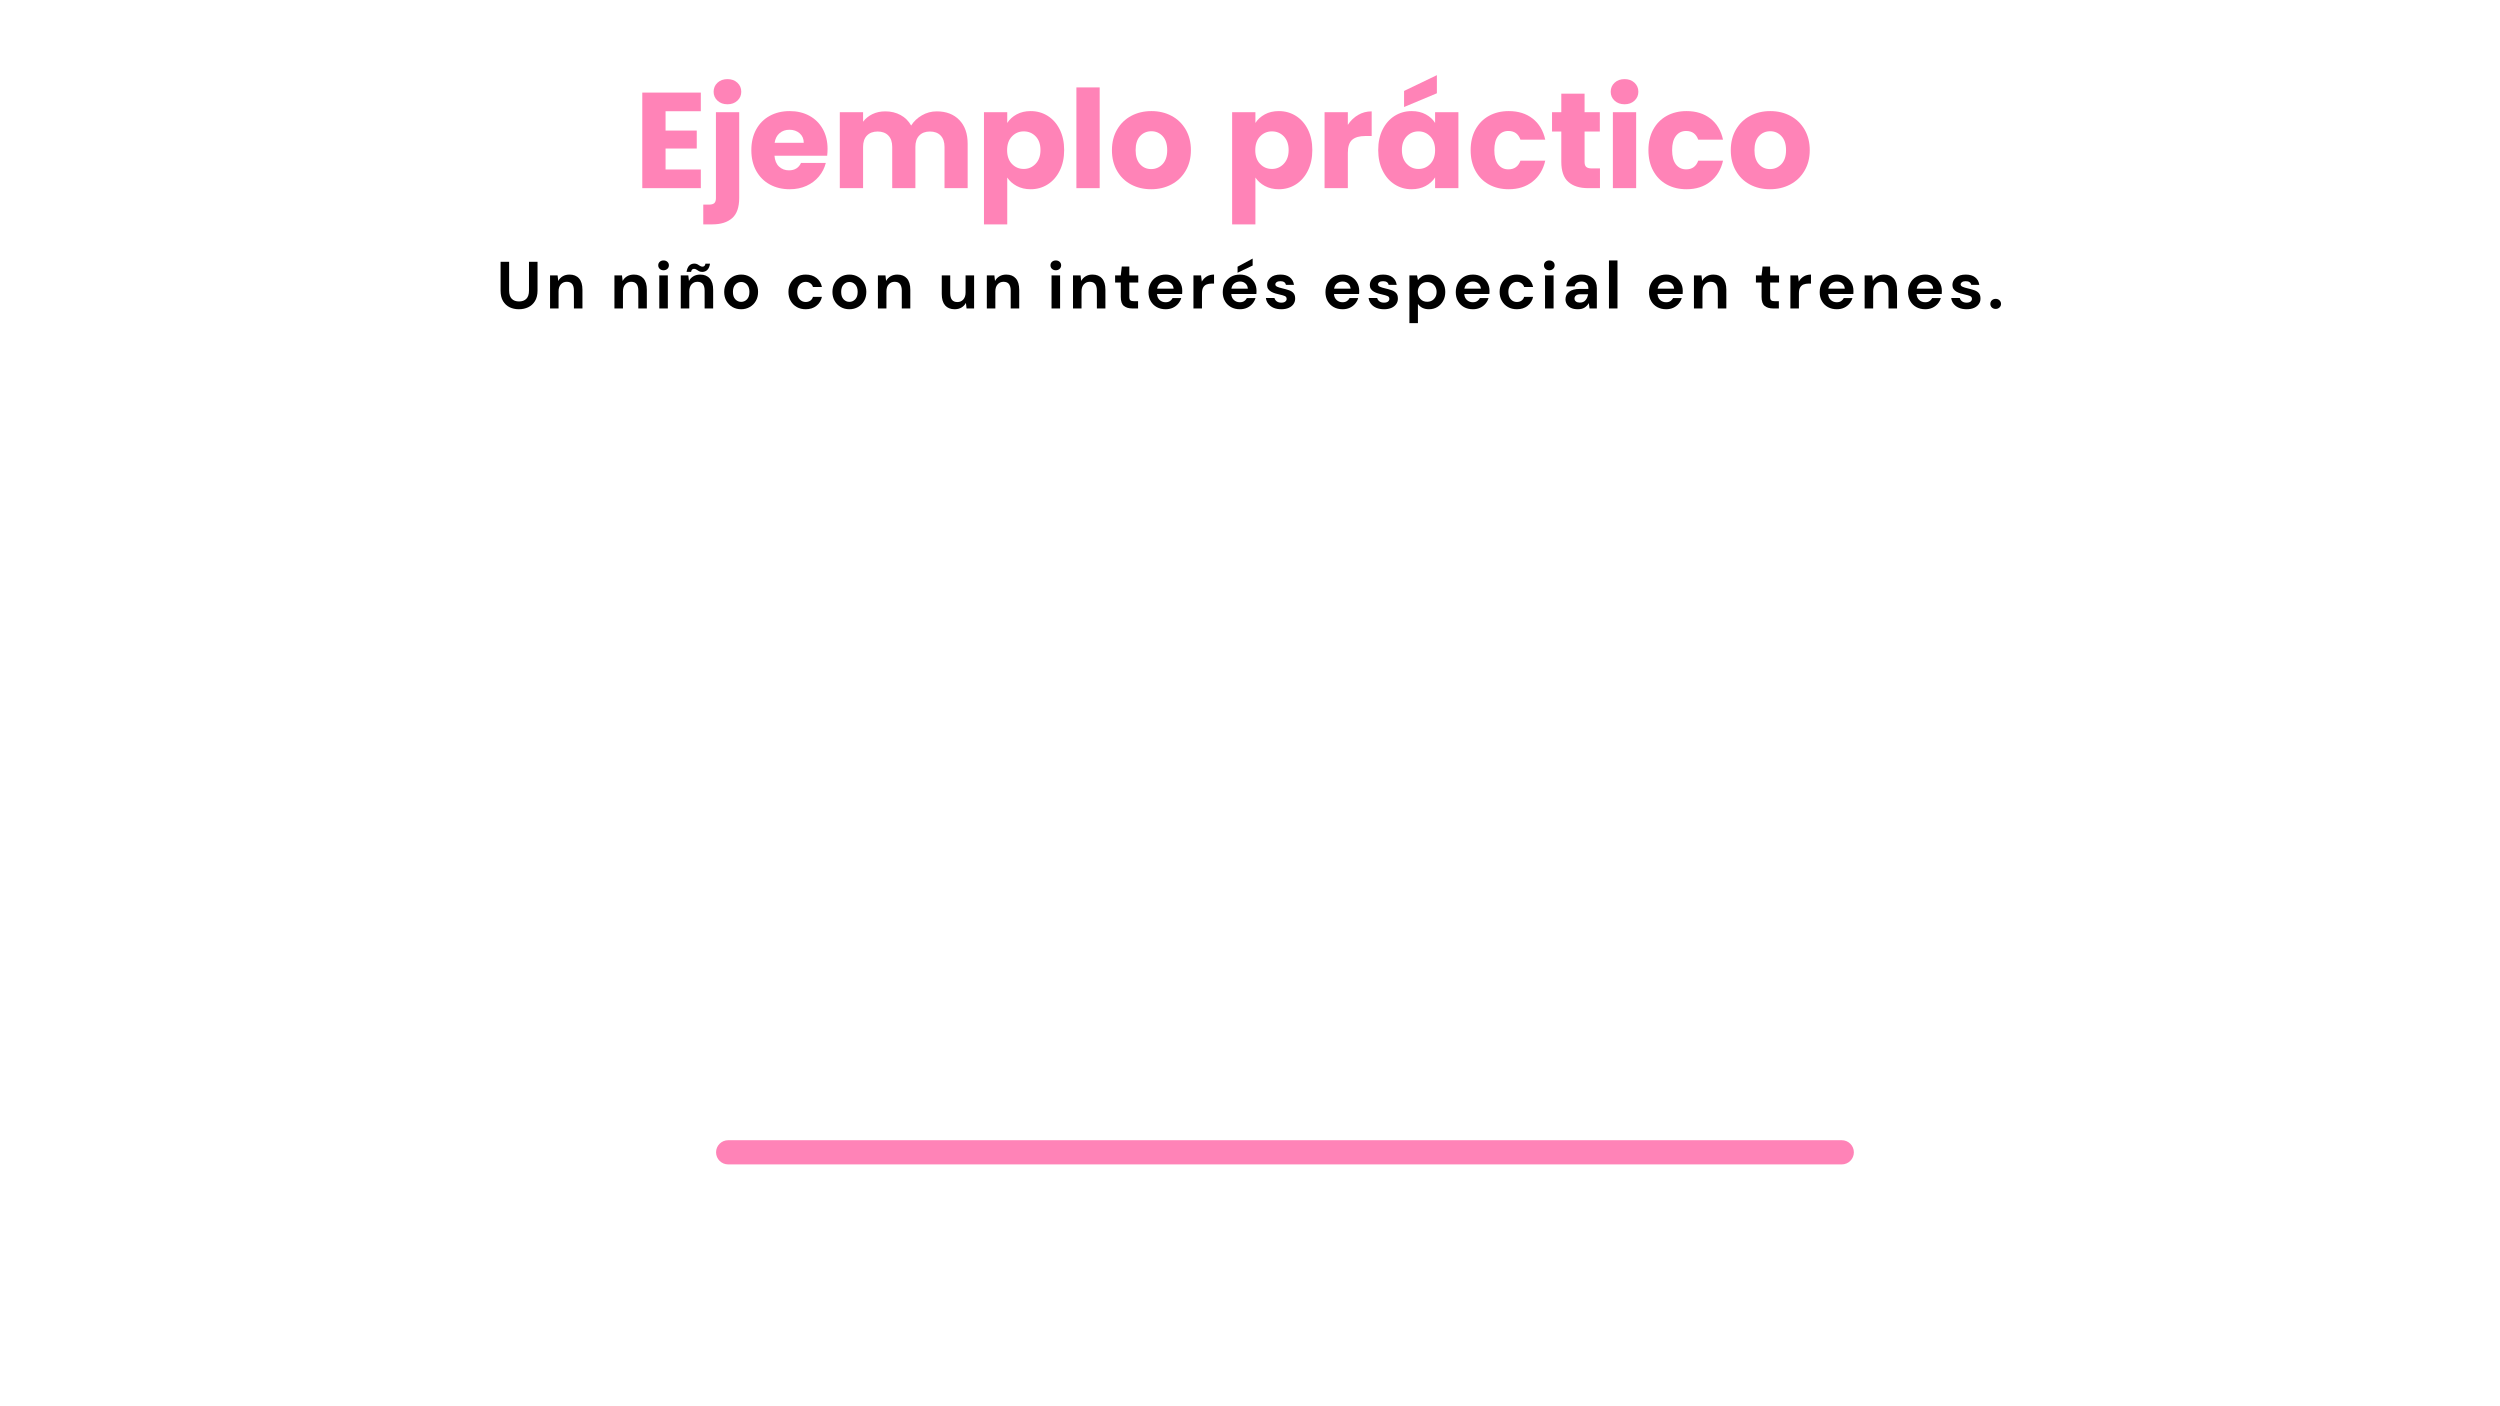 <svg xmlns="http://www.w3.org/2000/svg" xmlns:xlink="http://www.w3.org/1999/xlink" width="1920" zoomAndPan="magnify" viewBox="0 0 1440 810" height="1080" preserveAspectRatio="xMidYMid meet" version="1.0"><defs><g/><clipPath id="d60639548b"><path d="M 412.453 656.762 L 1067.871 656.762 L 1067.871 670.699 L 412.453 670.699 Z M 412.453 656.762 " clip-rule="nonzero"/></clipPath><clipPath id="8a3b1587ce"><path d="M 419.422 656.762 L 1060.859 656.762 C 1064.711 656.762 1067.828 659.883 1067.828 663.73 C 1067.828 667.578 1064.711 670.699 1060.859 670.699 L 419.422 670.699 C 415.574 670.699 412.453 667.578 412.453 663.73 C 412.453 659.883 415.574 656.762 419.422 656.762 Z M 419.422 656.762 " clip-rule="nonzero"/></clipPath></defs><rect x="-144" width="1728" fill="#ffffff" y="-81" height="972" fill-opacity="1"/><rect x="-144" width="1728" fill="#ffffff" y="-81" height="972" fill-opacity="1"/><g clip-path="url(#d60639548b)"><g clip-path="url(#8a3b1587ce)"><path fill="#ff83b7" d="M 412.453 656.762 L 1067.816 656.762 L 1067.816 670.699 L 412.453 670.699 Z M 412.453 656.762 " fill-opacity="1" fill-rule="nonzero"/></g></g><g fill="#ff83b7" fill-opacity="1"><g transform="translate(365.097, 108.379)"><g><path d="M 18.266 -44.312 L 18.266 -33.172 L 36.234 -33.172 L 36.234 -22.828 L 18.266 -22.828 L 18.266 -10.75 L 38.578 -10.75 L 38.578 0 L 4.859 0 L 4.859 -55.047 L 38.578 -55.047 L 38.578 -44.312 Z M 18.266 -44.312 "/></g></g></g><g fill="#ff83b7" fill-opacity="1"><g transform="translate(407.516, 108.379)"><g><path d="M 11.531 -48.312 C 9.176 -48.312 7.254 -49.004 5.766 -50.391 C 4.273 -51.773 3.531 -53.484 3.531 -55.516 C 3.531 -57.609 4.273 -59.348 5.766 -60.734 C 7.254 -62.117 9.176 -62.812 11.531 -62.812 C 13.832 -62.812 15.727 -62.117 17.219 -60.734 C 18.707 -59.348 19.453 -57.609 19.453 -55.516 C 19.453 -53.484 18.707 -51.773 17.219 -50.391 C 15.727 -49.004 13.832 -48.312 11.531 -48.312 Z M 18.266 5.641 C 18.266 11.023 16.906 14.906 14.188 17.281 C 11.469 19.664 7.68 20.859 2.828 20.859 L -2.438 20.859 L -2.438 9.484 L 0.781 9.484 C 2.25 9.484 3.297 9.195 3.922 8.625 C 4.547 8.051 4.859 7.109 4.859 5.797 L 4.859 -43.766 L 18.266 -43.766 Z M 18.266 5.641 "/></g></g></g><g fill="#ff83b7" fill-opacity="1"><g transform="translate(430.569, 108.379)"><g><path d="M 46.109 -22.578 C 46.109 -21.328 46.031 -20.023 45.875 -18.672 L 15.531 -18.672 C 15.738 -15.953 16.613 -13.867 18.156 -12.422 C 19.695 -10.984 21.594 -10.266 23.844 -10.266 C 27.188 -10.266 29.508 -11.68 30.812 -14.516 L 45.094 -14.516 C 44.363 -11.629 43.039 -9.035 41.125 -6.734 C 39.219 -4.441 36.828 -2.641 33.953 -1.328 C 31.078 -0.023 27.863 0.625 24.312 0.625 C 20.02 0.625 16.203 -0.285 12.859 -2.109 C 9.516 -3.941 6.898 -6.555 5.016 -9.953 C 3.141 -13.359 2.203 -17.332 2.203 -21.875 C 2.203 -26.426 3.129 -30.398 4.984 -33.797 C 6.836 -37.191 9.438 -39.805 12.781 -41.641 C 16.125 -43.473 19.969 -44.391 24.312 -44.391 C 28.539 -44.391 32.301 -43.5 35.594 -41.719 C 38.895 -39.938 41.473 -37.398 43.328 -34.109 C 45.18 -30.816 46.109 -26.973 46.109 -22.578 Z M 32.391 -26.109 C 32.391 -28.41 31.602 -30.238 30.031 -31.594 C 28.469 -32.957 26.508 -33.641 24.156 -33.641 C 21.906 -33.641 20.008 -32.984 18.469 -31.672 C 16.926 -30.367 15.973 -28.516 15.609 -26.109 Z M 32.391 -26.109 "/></g></g></g><g fill="#ff83b7" fill-opacity="1"><g transform="translate(478.87, 108.379)"><g><path d="M 60.703 -44.234 C 66.141 -44.234 70.461 -42.582 73.672 -39.281 C 76.891 -35.988 78.5 -31.414 78.5 -25.562 L 78.5 0 L 65.172 0 L 65.172 -23.766 C 65.172 -26.586 64.426 -28.77 62.938 -30.312 C 61.445 -31.852 59.395 -32.625 56.781 -32.625 C 54.164 -32.625 52.113 -31.852 50.625 -30.312 C 49.133 -28.77 48.391 -26.586 48.391 -23.766 L 48.391 0 L 35.047 0 L 35.047 -23.766 C 35.047 -26.586 34.301 -28.77 32.812 -30.312 C 31.32 -31.852 29.27 -32.625 26.656 -32.625 C 24.051 -32.625 22 -31.852 20.5 -30.312 C 19.008 -28.77 18.266 -26.586 18.266 -23.766 L 18.266 0 L 4.859 0 L 4.859 -43.766 L 18.266 -43.766 L 18.266 -38.266 C 19.629 -40.098 21.41 -41.551 23.609 -42.625 C 25.805 -43.695 28.289 -44.234 31.062 -44.234 C 34.352 -44.234 37.289 -43.523 39.875 -42.109 C 42.469 -40.703 44.492 -38.691 45.953 -36.078 C 47.473 -38.484 49.539 -40.441 52.156 -41.953 C 54.77 -43.473 57.617 -44.234 60.703 -44.234 Z M 60.703 -44.234 "/></g></g></g><g fill="#ff83b7" fill-opacity="1"><g transform="translate(561.906, 108.379)"><g><path d="M 18.266 -37.562 C 19.578 -39.602 21.383 -41.25 23.688 -42.5 C 25.988 -43.758 28.68 -44.391 31.766 -44.391 C 35.367 -44.391 38.633 -43.473 41.562 -41.641 C 44.488 -39.805 46.801 -37.191 48.5 -33.797 C 50.195 -30.398 51.047 -26.453 51.047 -21.953 C 51.047 -17.461 50.195 -13.504 48.5 -10.078 C 46.801 -6.648 44.488 -4.008 41.562 -2.156 C 38.633 -0.301 35.367 0.625 31.766 0.625 C 28.734 0.625 26.051 0 23.719 -1.25 C 21.395 -2.508 19.578 -4.129 18.266 -6.109 L 18.266 20.859 L 4.859 20.859 L 4.859 -43.766 L 18.266 -43.766 Z M 37.406 -21.953 C 37.406 -25.305 36.477 -27.938 34.625 -29.844 C 32.77 -31.75 30.484 -32.703 27.766 -32.703 C 25.098 -32.703 22.832 -31.734 20.969 -29.797 C 19.113 -27.867 18.188 -25.227 18.188 -21.875 C 18.188 -18.531 19.113 -15.891 20.969 -13.953 C 22.832 -12.023 25.098 -11.062 27.766 -11.062 C 30.43 -11.062 32.703 -12.039 34.578 -14 C 36.461 -15.957 37.406 -18.609 37.406 -21.953 Z M 37.406 -21.953 "/></g></g></g><g fill="#ff83b7" fill-opacity="1"><g transform="translate(615.146, 108.379)"><g><path d="M 18.266 -58.031 L 18.266 0 L 4.859 0 L 4.859 -58.031 Z M 18.266 -58.031 "/></g></g></g><g fill="#ff83b7" fill-opacity="1"><g transform="translate(638.277, 108.379)"><g><path d="M 24.781 0.625 C 20.488 0.625 16.629 -0.285 13.203 -2.109 C 9.785 -3.941 7.098 -6.555 5.141 -9.953 C 3.18 -13.359 2.203 -17.332 2.203 -21.875 C 2.203 -26.375 3.191 -30.332 5.172 -33.75 C 7.16 -37.176 9.879 -39.805 13.328 -41.641 C 16.773 -43.473 20.645 -44.391 24.938 -44.391 C 29.227 -44.391 33.098 -43.473 36.547 -41.641 C 39.992 -39.805 42.711 -37.176 44.703 -33.75 C 46.691 -30.332 47.688 -26.375 47.688 -21.875 C 47.688 -17.383 46.676 -13.426 44.656 -10 C 42.645 -6.57 39.898 -3.941 36.422 -2.109 C 32.953 -0.285 29.07 0.625 24.781 0.625 Z M 24.781 -10.984 C 27.344 -10.984 29.523 -11.922 31.328 -13.797 C 33.129 -15.68 34.031 -18.375 34.031 -21.875 C 34.031 -25.383 33.156 -28.078 31.406 -29.953 C 29.656 -31.836 27.5 -32.781 24.938 -32.781 C 22.32 -32.781 20.148 -31.852 18.422 -30 C 16.703 -28.145 15.844 -25.438 15.844 -21.875 C 15.844 -18.375 16.691 -15.68 18.391 -13.797 C 20.086 -11.922 22.219 -10.984 24.781 -10.984 Z M 24.781 -10.984 "/></g></g></g><g fill="#ff83b7" fill-opacity="1"><g transform="translate(688.225, 108.379)"><g/></g></g><g fill="#ff83b7" fill-opacity="1"><g transform="translate(704.848, 108.379)"><g><path d="M 18.266 -37.562 C 19.578 -39.602 21.383 -41.25 23.688 -42.5 C 25.988 -43.758 28.68 -44.391 31.766 -44.391 C 35.367 -44.391 38.633 -43.473 41.562 -41.641 C 44.488 -39.805 46.801 -37.191 48.5 -33.797 C 50.195 -30.398 51.047 -26.453 51.047 -21.953 C 51.047 -17.461 50.195 -13.504 48.5 -10.078 C 46.801 -6.648 44.488 -4.008 41.562 -2.156 C 38.633 -0.301 35.367 0.625 31.766 0.625 C 28.734 0.625 26.051 0 23.719 -1.25 C 21.395 -2.508 19.578 -4.129 18.266 -6.109 L 18.266 20.859 L 4.859 20.859 L 4.859 -43.766 L 18.266 -43.766 Z M 37.406 -21.953 C 37.406 -25.305 36.477 -27.938 34.625 -29.844 C 32.77 -31.75 30.484 -32.703 27.766 -32.703 C 25.098 -32.703 22.832 -31.734 20.969 -29.797 C 19.113 -27.867 18.188 -25.227 18.188 -21.875 C 18.188 -18.531 19.113 -15.891 20.969 -13.953 C 22.832 -12.023 25.098 -11.062 27.766 -11.062 C 30.43 -11.062 32.703 -12.039 34.578 -14 C 36.461 -15.957 37.406 -18.609 37.406 -21.953 Z M 37.406 -21.953 "/></g></g></g><g fill="#ff83b7" fill-opacity="1"><g transform="translate(758.088, 108.379)"><g><path d="M 18.266 -36.469 C 19.836 -38.875 21.801 -40.77 24.156 -42.156 C 26.508 -43.539 29.125 -44.234 32 -44.234 L 32 -30.031 L 28.312 -30.031 C 24.969 -30.031 22.457 -29.312 20.781 -27.875 C 19.102 -26.438 18.266 -23.914 18.266 -20.312 L 18.266 0 L 4.859 0 L 4.859 -43.766 L 18.266 -43.766 Z M 18.266 -36.469 "/></g></g></g><g fill="#ff83b7" fill-opacity="1"><g transform="translate(791.648, 108.379)"><g><path d="M 2.203 -21.953 C 2.203 -26.453 3.051 -30.398 4.75 -33.797 C 6.445 -37.191 8.758 -39.805 11.688 -41.641 C 14.613 -43.473 17.879 -44.391 21.484 -44.391 C 24.566 -44.391 27.27 -43.758 29.594 -42.5 C 31.926 -41.25 33.719 -39.602 34.969 -37.562 L 34.969 -43.766 L 48.391 -43.766 L 48.391 0 L 34.969 0 L 34.969 -6.203 C 33.664 -4.16 31.848 -2.508 29.516 -1.25 C 27.191 0 24.488 0.625 21.406 0.625 C 17.852 0.625 14.613 -0.301 11.688 -2.156 C 8.758 -4.008 6.445 -6.648 4.75 -10.078 C 3.051 -13.504 2.203 -17.461 2.203 -21.953 Z M 34.969 -21.875 C 34.969 -25.227 34.039 -27.867 32.188 -29.797 C 30.332 -31.734 28.07 -32.703 25.406 -32.703 C 22.738 -32.703 20.477 -31.75 18.625 -29.844 C 16.77 -27.938 15.844 -25.305 15.844 -21.953 C 15.844 -18.609 16.77 -15.957 18.625 -14 C 20.477 -12.039 22.738 -11.062 25.406 -11.062 C 28.07 -11.062 30.332 -12.023 32.188 -13.953 C 34.039 -15.891 34.969 -18.531 34.969 -21.875 Z M 36 -54.656 L 17.094 -46.734 L 17.094 -56 L 36 -65.094 Z M 36 -54.656 "/></g></g></g><g fill="#ff83b7" fill-opacity="1"><g transform="translate(844.888, 108.379)"><g><path d="M 2.203 -21.875 C 2.203 -26.426 3.129 -30.398 4.984 -33.797 C 6.836 -37.191 9.422 -39.805 12.734 -41.641 C 16.055 -43.473 19.863 -44.391 24.156 -44.391 C 29.645 -44.391 34.234 -42.953 37.922 -40.078 C 41.609 -37.203 44.023 -33.148 45.172 -27.922 L 30.891 -27.922 C 29.691 -31.266 27.367 -32.938 23.922 -32.938 C 21.461 -32.938 19.5 -31.984 18.031 -30.078 C 16.57 -28.172 15.844 -25.438 15.844 -21.875 C 15.844 -18.32 16.57 -15.594 18.031 -13.688 C 19.5 -11.781 21.461 -10.828 23.922 -10.828 C 27.367 -10.828 29.691 -12.5 30.891 -15.844 L 45.172 -15.844 C 44.023 -10.719 41.594 -6.691 37.875 -3.766 C 34.164 -0.836 29.594 0.625 24.156 0.625 C 19.863 0.625 16.055 -0.285 12.734 -2.109 C 9.422 -3.941 6.836 -6.555 4.984 -9.953 C 3.129 -13.359 2.203 -17.332 2.203 -21.875 Z M 2.203 -21.875 "/></g></g></g><g fill="#ff83b7" fill-opacity="1"><g transform="translate(892.326, 108.379)"><g><path d="M 29.25 -11.375 L 29.25 0 L 22.422 0 C 17.566 0 13.781 -1.188 11.062 -3.562 C 8.344 -5.945 6.984 -9.832 6.984 -15.219 L 6.984 -32.625 L 1.641 -32.625 L 1.641 -43.766 L 6.984 -43.766 L 6.984 -54.422 L 20.391 -54.422 L 20.391 -43.766 L 29.172 -43.766 L 29.172 -32.625 L 20.391 -32.625 L 20.391 -15.062 C 20.391 -13.75 20.703 -12.805 21.328 -12.234 C 21.953 -11.66 23 -11.375 24.469 -11.375 Z M 29.25 -11.375 "/></g></g></g><g fill="#ff83b7" fill-opacity="1"><g transform="translate(924.161, 108.379)"><g><path d="M 11.609 -48.312 C 9.254 -48.312 7.332 -49.004 5.844 -50.391 C 4.352 -51.773 3.609 -53.484 3.609 -55.516 C 3.609 -57.609 4.352 -59.348 5.844 -60.734 C 7.332 -62.117 9.254 -62.812 11.609 -62.812 C 13.91 -62.812 15.805 -62.117 17.297 -60.734 C 18.785 -59.348 19.531 -57.609 19.531 -55.516 C 19.531 -53.484 18.785 -51.773 17.297 -50.391 C 15.805 -49.004 13.91 -48.312 11.609 -48.312 Z M 18.266 -43.766 L 18.266 0 L 4.859 0 L 4.859 -43.766 Z M 18.266 -43.766 "/></g></g></g><g fill="#ff83b7" fill-opacity="1"><g transform="translate(947.292, 108.379)"><g><path d="M 2.203 -21.875 C 2.203 -26.426 3.129 -30.398 4.984 -33.797 C 6.836 -37.191 9.422 -39.805 12.734 -41.641 C 16.055 -43.473 19.863 -44.391 24.156 -44.391 C 29.645 -44.391 34.234 -42.953 37.922 -40.078 C 41.609 -37.203 44.023 -33.148 45.172 -27.922 L 30.891 -27.922 C 29.691 -31.266 27.367 -32.938 23.922 -32.938 C 21.461 -32.938 19.5 -31.984 18.031 -30.078 C 16.57 -28.172 15.844 -25.438 15.844 -21.875 C 15.844 -18.32 16.57 -15.594 18.031 -13.688 C 19.5 -11.781 21.461 -10.828 23.922 -10.828 C 27.367 -10.828 29.691 -12.5 30.891 -15.844 L 45.172 -15.844 C 44.023 -10.719 41.594 -6.691 37.875 -3.766 C 34.164 -0.836 29.594 0.625 24.156 0.625 C 19.863 0.625 16.055 -0.285 12.734 -2.109 C 9.422 -3.941 6.836 -6.555 4.984 -9.953 C 3.129 -13.359 2.203 -17.332 2.203 -21.875 Z M 2.203 -21.875 "/></g></g></g><g fill="#ff83b7" fill-opacity="1"><g transform="translate(994.73, 108.379)"><g><path d="M 24.781 0.625 C 20.488 0.625 16.629 -0.285 13.203 -2.109 C 9.785 -3.941 7.098 -6.555 5.141 -9.953 C 3.18 -13.359 2.203 -17.332 2.203 -21.875 C 2.203 -26.375 3.191 -30.332 5.172 -33.75 C 7.16 -37.176 9.879 -39.805 13.328 -41.641 C 16.773 -43.473 20.645 -44.391 24.938 -44.391 C 29.227 -44.391 33.098 -43.473 36.547 -41.641 C 39.992 -39.805 42.711 -37.176 44.703 -33.75 C 46.691 -30.332 47.688 -26.375 47.688 -21.875 C 47.688 -17.383 46.676 -13.426 44.656 -10 C 42.645 -6.57 39.898 -3.941 36.422 -2.109 C 32.953 -0.285 29.07 0.625 24.781 0.625 Z M 24.781 -10.984 C 27.344 -10.984 29.523 -11.922 31.328 -13.797 C 33.129 -15.68 34.031 -18.375 34.031 -21.875 C 34.031 -25.383 33.156 -28.078 31.406 -29.953 C 29.656 -31.836 27.5 -32.781 24.938 -32.781 C 22.32 -32.781 20.148 -31.852 18.422 -30 C 16.703 -28.145 15.844 -25.438 15.844 -21.875 C 15.844 -18.375 16.691 -15.68 18.391 -13.797 C 20.086 -11.922 22.219 -10.984 24.781 -10.984 Z M 24.781 -10.984 "/></g></g></g><g fill="#000000" fill-opacity="1"><g transform="translate(285.882, 177.671)"><g><path d="M 12.984 0.453 C 11.016 0.453 9.234 0.066 7.641 -0.703 C 6.055 -1.484 4.797 -2.664 3.859 -4.25 C 2.922 -5.844 2.453 -7.859 2.453 -10.297 L 2.453 -26.891 L 7.375 -26.891 L 7.375 -10.25 C 7.375 -8.156 7.879 -6.594 8.891 -5.562 C 9.898 -4.539 11.301 -4.031 13.094 -4.031 C 14.863 -4.031 16.258 -4.539 17.281 -5.562 C 18.301 -6.594 18.812 -8.156 18.812 -10.25 L 18.812 -26.891 L 23.734 -26.891 L 23.734 -10.297 C 23.734 -7.859 23.242 -5.844 22.266 -4.25 C 21.297 -2.664 20 -1.484 18.375 -0.703 C 16.75 0.066 14.953 0.453 12.984 0.453 Z M 12.984 0.453 "/></g></g></g><g fill="#000000" fill-opacity="1"><g transform="translate(314.33, 177.671)"><g><path d="M 2.5 0 L 2.5 -19.047 L 6.844 -19.047 L 7.219 -15.828 C 7.812 -16.953 8.66 -17.848 9.766 -18.516 C 10.879 -19.18 12.195 -19.516 13.719 -19.516 C 16.07 -19.516 17.898 -18.77 19.203 -17.281 C 20.504 -15.801 21.156 -13.625 21.156 -10.75 L 21.156 0 L 16.25 0 L 16.25 -10.297 C 16.25 -11.93 15.914 -13.18 15.25 -14.047 C 14.582 -14.922 13.547 -15.359 12.141 -15.359 C 10.754 -15.359 9.617 -14.867 8.734 -13.891 C 7.848 -12.922 7.406 -11.566 7.406 -9.828 L 7.406 0 Z M 2.5 0 "/></g></g></g><g fill="#000000" fill-opacity="1"><g transform="translate(339.976, 177.671)"><g/></g></g><g fill="#000000" fill-opacity="1"><g transform="translate(351.417, 177.671)"><g><path d="M 2.5 0 L 2.5 -19.047 L 6.844 -19.047 L 7.219 -15.828 C 7.812 -16.953 8.66 -17.848 9.766 -18.516 C 10.879 -19.18 12.195 -19.516 13.719 -19.516 C 16.07 -19.516 17.898 -18.77 19.203 -17.281 C 20.504 -15.801 21.156 -13.625 21.156 -10.75 L 21.156 0 L 16.25 0 L 16.25 -10.297 C 16.25 -11.93 15.914 -13.18 15.25 -14.047 C 14.582 -14.922 13.547 -15.359 12.141 -15.359 C 10.754 -15.359 9.617 -14.867 8.734 -13.891 C 7.848 -12.922 7.406 -11.566 7.406 -9.828 L 7.406 0 Z M 2.5 0 "/></g></g></g><g fill="#000000" fill-opacity="1"><g transform="translate(377.062, 177.671)"><g><path d="M 5.141 -22 C 4.242 -22 3.508 -22.27 2.938 -22.812 C 2.363 -23.352 2.078 -24.031 2.078 -24.844 C 2.078 -25.664 2.363 -26.336 2.938 -26.859 C 3.508 -27.391 4.242 -27.656 5.141 -27.656 C 6.035 -27.656 6.77 -27.391 7.344 -26.859 C 7.926 -26.336 8.219 -25.664 8.219 -24.844 C 8.219 -24.031 7.926 -23.352 7.344 -22.812 C 6.77 -22.27 6.035 -22 5.141 -22 Z M 2.688 0 L 2.688 -19.047 L 7.609 -19.047 L 7.609 0 Z M 2.688 0 "/></g></g></g><g fill="#000000" fill-opacity="1"><g transform="translate(389.617, 177.671)"><g><path d="M 2.5 0 L 2.5 -19.047 L 6.844 -19.047 L 7.219 -15.828 C 7.812 -16.953 8.66 -17.848 9.766 -18.516 C 10.879 -19.18 12.195 -19.516 13.719 -19.516 C 16.07 -19.516 17.898 -18.77 19.203 -17.281 C 20.504 -15.801 21.156 -13.625 21.156 -10.75 L 21.156 0 L 16.25 0 L 16.25 -10.297 C 16.25 -11.93 15.914 -13.18 15.25 -14.047 C 14.582 -14.922 13.547 -15.359 12.141 -15.359 C 10.754 -15.359 9.617 -14.867 8.734 -13.891 C 7.848 -12.922 7.406 -11.566 7.406 -9.828 L 7.406 0 Z M 14.828 -21.047 C 14.109 -21.047 13.492 -21.191 12.984 -21.484 C 12.473 -21.785 12 -22.082 11.562 -22.375 C 11.125 -22.664 10.648 -22.812 10.141 -22.812 C 9.191 -22.812 8.629 -22.234 8.453 -21.078 L 5.844 -21.078 C 6.102 -22.723 6.617 -23.926 7.391 -24.688 C 8.172 -25.457 9.156 -25.844 10.344 -25.844 C 11.051 -25.844 11.66 -25.695 12.172 -25.406 C 12.691 -25.113 13.164 -24.816 13.594 -24.516 C 14.031 -24.223 14.52 -24.078 15.062 -24.078 C 15.5 -24.078 15.863 -24.219 16.156 -24.5 C 16.445 -24.781 16.633 -25.219 16.719 -25.812 L 19.359 -25.812 C 19.109 -24.164 18.582 -22.957 17.781 -22.188 C 16.988 -21.426 16.004 -21.047 14.828 -21.047 Z M 14.828 -21.047 "/></g></g></g><g fill="#000000" fill-opacity="1"><g transform="translate(415.262, 177.671)"><g><path d="M 11.641 0.453 C 9.797 0.453 8.133 0.031 6.656 -0.812 C 5.188 -1.656 4.02 -2.82 3.156 -4.312 C 2.301 -5.812 1.875 -7.551 1.875 -9.531 C 1.875 -11.5 2.312 -13.227 3.188 -14.719 C 4.062 -16.219 5.234 -17.391 6.703 -18.234 C 8.172 -19.086 9.828 -19.516 11.672 -19.516 C 13.492 -19.516 15.141 -19.086 16.609 -18.234 C 18.078 -17.391 19.238 -16.219 20.094 -14.719 C 20.957 -13.227 21.391 -11.5 21.391 -9.531 C 21.391 -7.551 20.957 -5.812 20.094 -4.312 C 19.238 -2.82 18.066 -1.656 16.578 -0.812 C 15.098 0.031 13.453 0.453 11.641 0.453 Z M 11.641 -3.797 C 12.922 -3.797 14.035 -4.273 14.984 -5.234 C 15.93 -6.203 16.406 -7.633 16.406 -9.531 C 16.406 -11.414 15.93 -12.836 14.984 -13.797 C 14.035 -14.766 12.93 -15.25 11.672 -15.25 C 10.367 -15.25 9.25 -14.766 8.312 -13.797 C 7.375 -12.836 6.906 -11.414 6.906 -9.531 C 6.906 -7.633 7.375 -6.203 8.312 -5.234 C 9.25 -4.273 10.359 -3.797 11.641 -3.797 Z M 11.641 -3.797 "/></g></g></g><g fill="#000000" fill-opacity="1"><g transform="translate(440.831, 177.671)"><g/></g></g><g fill="#000000" fill-opacity="1"><g transform="translate(452.272, 177.671)"><g><path d="M 11.828 0.453 C 9.879 0.453 8.16 0.031 6.672 -0.812 C 5.191 -1.656 4.02 -2.832 3.156 -4.344 C 2.301 -5.852 1.875 -7.582 1.875 -9.531 C 1.875 -11.469 2.301 -13.191 3.156 -14.703 C 4.02 -16.211 5.191 -17.391 6.672 -18.234 C 8.16 -19.086 9.879 -19.516 11.828 -19.516 C 14.266 -19.516 16.312 -18.879 17.969 -17.609 C 19.633 -16.336 20.695 -14.586 21.156 -12.359 L 15.984 -12.359 C 15.723 -13.285 15.211 -14.008 14.453 -14.531 C 13.703 -15.062 12.816 -15.328 11.797 -15.328 C 10.43 -15.328 9.273 -14.812 8.328 -13.781 C 7.379 -12.758 6.906 -11.344 6.906 -9.531 C 6.906 -7.707 7.379 -6.281 8.328 -5.25 C 9.273 -4.227 10.43 -3.719 11.797 -3.719 C 12.816 -3.719 13.703 -3.973 14.453 -4.484 C 15.211 -5.004 15.723 -5.738 15.984 -6.688 L 21.156 -6.688 C 20.695 -4.531 19.633 -2.801 17.969 -1.5 C 16.312 -0.195 14.266 0.453 11.828 0.453 Z M 11.828 0.453 "/></g></g></g><g fill="#000000" fill-opacity="1"><g transform="translate(477.611, 177.671)"><g><path d="M 11.641 0.453 C 9.797 0.453 8.133 0.031 6.656 -0.812 C 5.188 -1.656 4.02 -2.82 3.156 -4.312 C 2.301 -5.812 1.875 -7.551 1.875 -9.531 C 1.875 -11.5 2.312 -13.227 3.188 -14.719 C 4.062 -16.219 5.234 -17.391 6.703 -18.234 C 8.172 -19.086 9.828 -19.516 11.672 -19.516 C 13.492 -19.516 15.141 -19.086 16.609 -18.234 C 18.078 -17.391 19.238 -16.219 20.094 -14.719 C 20.957 -13.227 21.391 -11.5 21.391 -9.531 C 21.391 -7.551 20.957 -5.812 20.094 -4.312 C 19.238 -2.82 18.066 -1.656 16.578 -0.812 C 15.098 0.031 13.453 0.453 11.641 0.453 Z M 11.641 -3.797 C 12.922 -3.797 14.035 -4.273 14.984 -5.234 C 15.93 -6.203 16.406 -7.633 16.406 -9.531 C 16.406 -11.414 15.93 -12.836 14.984 -13.797 C 14.035 -14.766 12.93 -15.25 11.672 -15.25 C 10.367 -15.25 9.25 -14.766 8.312 -13.797 C 7.375 -12.836 6.906 -11.414 6.906 -9.531 C 6.906 -7.633 7.375 -6.203 8.312 -5.234 C 9.25 -4.273 10.359 -3.797 11.641 -3.797 Z M 11.641 -3.797 "/></g></g></g><g fill="#000000" fill-opacity="1"><g transform="translate(503.18, 177.671)"><g><path d="M 2.5 0 L 2.5 -19.047 L 6.844 -19.047 L 7.219 -15.828 C 7.812 -16.953 8.66 -17.848 9.766 -18.516 C 10.879 -19.18 12.195 -19.516 13.719 -19.516 C 16.07 -19.516 17.898 -18.77 19.203 -17.281 C 20.504 -15.801 21.156 -13.625 21.156 -10.75 L 21.156 0 L 16.25 0 L 16.25 -10.297 C 16.25 -11.93 15.914 -13.18 15.25 -14.047 C 14.582 -14.922 13.547 -15.359 12.141 -15.359 C 10.754 -15.359 9.617 -14.867 8.734 -13.891 C 7.848 -12.922 7.406 -11.566 7.406 -9.828 L 7.406 0 Z M 2.5 0 "/></g></g></g><g fill="#000000" fill-opacity="1"><g transform="translate(528.825, 177.671)"><g/></g></g><g fill="#000000" fill-opacity="1"><g transform="translate(540.266, 177.671)"><g><path d="M 9.641 0.453 C 7.254 0.453 5.414 -0.285 4.125 -1.766 C 2.832 -3.254 2.188 -5.43 2.188 -8.297 L 2.188 -19.047 L 7.062 -19.047 L 7.062 -8.75 C 7.062 -7.113 7.395 -5.859 8.062 -4.984 C 8.727 -4.117 9.781 -3.688 11.219 -3.688 C 12.57 -3.688 13.691 -4.172 14.578 -5.141 C 15.461 -6.117 15.906 -7.477 15.906 -9.219 L 15.906 -19.047 L 20.812 -19.047 L 20.812 0 L 16.469 0 L 16.094 -3.219 C 15.5 -2.094 14.645 -1.195 13.531 -0.531 C 12.426 0.125 11.129 0.453 9.641 0.453 Z M 9.641 0.453 "/></g></g></g><g fill="#000000" fill-opacity="1"><g transform="translate(565.912, 177.671)"><g><path d="M 2.5 0 L 2.5 -19.047 L 6.844 -19.047 L 7.219 -15.828 C 7.812 -16.953 8.66 -17.848 9.766 -18.516 C 10.879 -19.18 12.195 -19.516 13.719 -19.516 C 16.07 -19.516 17.898 -18.77 19.203 -17.281 C 20.504 -15.801 21.156 -13.625 21.156 -10.75 L 21.156 0 L 16.25 0 L 16.25 -10.297 C 16.25 -11.93 15.914 -13.18 15.25 -14.047 C 14.582 -14.922 13.547 -15.359 12.141 -15.359 C 10.754 -15.359 9.617 -14.867 8.734 -13.891 C 7.848 -12.922 7.406 -11.566 7.406 -9.828 L 7.406 0 Z M 2.5 0 "/></g></g></g><g fill="#000000" fill-opacity="1"><g transform="translate(591.558, 177.671)"><g/></g></g><g fill="#000000" fill-opacity="1"><g transform="translate(602.999, 177.671)"><g><path d="M 5.141 -22 C 4.242 -22 3.508 -22.27 2.938 -22.812 C 2.363 -23.352 2.078 -24.031 2.078 -24.844 C 2.078 -25.664 2.363 -26.336 2.938 -26.859 C 3.508 -27.391 4.242 -27.656 5.141 -27.656 C 6.035 -27.656 6.77 -27.391 7.344 -26.859 C 7.926 -26.336 8.219 -25.664 8.219 -24.844 C 8.219 -24.031 7.926 -23.352 7.344 -22.812 C 6.77 -22.27 6.035 -22 5.141 -22 Z M 2.688 0 L 2.688 -19.047 L 7.609 -19.047 L 7.609 0 Z M 2.688 0 "/></g></g></g><g fill="#000000" fill-opacity="1"><g transform="translate(615.553, 177.671)"><g><path d="M 2.5 0 L 2.5 -19.047 L 6.844 -19.047 L 7.219 -15.828 C 7.812 -16.953 8.66 -17.848 9.766 -18.516 C 10.879 -19.18 12.195 -19.516 13.719 -19.516 C 16.07 -19.516 17.898 -18.77 19.203 -17.281 C 20.504 -15.801 21.156 -13.625 21.156 -10.75 L 21.156 0 L 16.25 0 L 16.25 -10.297 C 16.25 -11.93 15.914 -13.18 15.25 -14.047 C 14.582 -14.922 13.547 -15.359 12.141 -15.359 C 10.754 -15.359 9.617 -14.867 8.734 -13.891 C 7.848 -12.922 7.406 -11.566 7.406 -9.828 L 7.406 0 Z M 2.5 0 "/></g></g></g><g fill="#000000" fill-opacity="1"><g transform="translate(641.199, 177.671)"><g><path d="M 10.984 0 C 8.984 0 7.379 -0.484 6.172 -1.453 C 4.973 -2.43 4.375 -4.16 4.375 -6.641 L 4.375 -14.938 L 1.109 -14.938 L 1.109 -19.047 L 4.375 -19.047 L 4.953 -24.156 L 9.297 -24.156 L 9.297 -19.047 L 14.438 -19.047 L 14.438 -14.938 L 9.297 -14.938 L 9.297 -6.609 C 9.297 -5.68 9.492 -5.047 9.891 -4.703 C 10.285 -4.359 10.969 -4.188 11.938 -4.188 L 14.328 -4.188 L 14.328 0 Z M 10.984 0 "/></g></g></g><g fill="#000000" fill-opacity="1"><g transform="translate(659.666, 177.671)"><g><path d="M 11.75 0.453 C 9.832 0.453 8.129 0.047 6.641 -0.766 C 5.16 -1.586 3.992 -2.738 3.141 -4.219 C 2.297 -5.707 1.875 -7.426 1.875 -9.375 C 1.875 -11.344 2.289 -13.094 3.125 -14.625 C 3.957 -16.164 5.109 -17.363 6.578 -18.219 C 8.055 -19.082 9.797 -19.516 11.797 -19.516 C 13.66 -19.516 15.305 -19.102 16.734 -18.281 C 18.172 -17.457 19.289 -16.336 20.094 -14.922 C 20.906 -13.504 21.312 -11.922 21.312 -10.172 C 21.312 -9.891 21.305 -9.594 21.297 -9.281 C 21.285 -8.977 21.266 -8.66 21.234 -8.328 L 6.766 -8.328 C 6.859 -6.848 7.375 -5.688 8.312 -4.844 C 9.25 -4 10.383 -3.578 11.719 -3.578 C 12.719 -3.578 13.555 -3.801 14.234 -4.25 C 14.91 -4.695 15.414 -5.273 15.75 -5.984 L 20.734 -5.984 C 20.379 -4.785 19.785 -3.691 18.953 -2.703 C 18.117 -1.723 17.094 -0.953 15.875 -0.391 C 14.664 0.172 13.289 0.453 11.75 0.453 Z M 11.797 -15.516 C 10.586 -15.516 9.52 -15.176 8.594 -14.5 C 7.676 -13.82 7.094 -12.789 6.844 -11.406 L 16.328 -11.406 C 16.242 -12.656 15.781 -13.648 14.938 -14.391 C 14.094 -15.141 13.047 -15.516 11.797 -15.516 Z M 11.797 -15.516 "/></g></g></g><g fill="#000000" fill-opacity="1"><g transform="translate(684.927, 177.671)"><g><path d="M 2.5 0 L 2.5 -19.047 L 6.875 -19.047 L 7.328 -15.484 C 8.023 -16.711 8.969 -17.691 10.156 -18.422 C 11.344 -19.148 12.742 -19.516 14.359 -19.516 L 14.359 -14.328 L 12.984 -14.328 C 11.91 -14.328 10.945 -14.16 10.094 -13.828 C 9.25 -13.492 8.586 -12.914 8.109 -12.094 C 7.641 -11.281 7.406 -10.145 7.406 -8.688 L 7.406 0 Z M 2.5 0 "/></g></g></g><g fill="#000000" fill-opacity="1"><g transform="translate(702.434, 177.671)"><g><path d="M 11.75 0.453 C 9.832 0.453 8.129 0.047 6.641 -0.766 C 5.16 -1.586 3.992 -2.738 3.141 -4.219 C 2.297 -5.707 1.875 -7.426 1.875 -9.375 C 1.875 -11.344 2.289 -13.094 3.125 -14.625 C 3.957 -16.164 5.109 -17.363 6.578 -18.219 C 8.055 -19.082 9.797 -19.516 11.797 -19.516 C 13.66 -19.516 15.305 -19.102 16.734 -18.281 C 18.172 -17.457 19.289 -16.336 20.094 -14.922 C 20.906 -13.504 21.312 -11.922 21.312 -10.172 C 21.312 -9.891 21.305 -9.594 21.297 -9.281 C 21.285 -8.977 21.266 -8.66 21.234 -8.328 L 6.766 -8.328 C 6.859 -6.848 7.375 -5.688 8.312 -4.844 C 9.25 -4 10.383 -3.578 11.719 -3.578 C 12.719 -3.578 13.555 -3.801 14.234 -4.25 C 14.91 -4.695 15.414 -5.273 15.75 -5.984 L 20.734 -5.984 C 20.379 -4.785 19.785 -3.691 18.953 -2.703 C 18.117 -1.723 17.094 -0.953 15.875 -0.391 C 14.664 0.172 13.289 0.453 11.75 0.453 Z M 11.797 -15.516 C 10.586 -15.516 9.52 -15.176 8.594 -14.5 C 7.676 -13.82 7.094 -12.789 6.844 -11.406 L 16.328 -11.406 C 16.242 -12.656 15.781 -13.648 14.938 -14.391 C 14.094 -15.141 13.047 -15.516 11.797 -15.516 Z M 10.406 -20.578 L 10.406 -24.047 L 19.094 -28.734 L 19.094 -24.734 Z M 10.406 -20.578 "/></g></g></g><g fill="#000000" fill-opacity="1"><g transform="translate(727.696, 177.671)"><g><path d="M 10.375 0.453 C 8.676 0.453 7.188 0.18 5.906 -0.359 C 4.633 -0.91 3.613 -1.672 2.844 -2.641 C 2.07 -3.617 1.609 -4.75 1.453 -6.031 L 6.406 -6.031 C 6.562 -5.289 6.977 -4.656 7.656 -4.125 C 8.344 -3.602 9.223 -3.344 10.297 -3.344 C 11.367 -3.344 12.156 -3.555 12.656 -3.984 C 13.156 -4.422 13.406 -4.922 13.406 -5.484 C 13.406 -6.305 13.047 -6.863 12.328 -7.156 C 11.609 -7.457 10.609 -7.75 9.328 -8.031 C 8.516 -8.207 7.68 -8.422 6.828 -8.672 C 5.984 -8.93 5.207 -9.258 4.5 -9.656 C 3.801 -10.051 3.234 -10.562 2.797 -11.188 C 2.367 -11.82 2.156 -12.598 2.156 -13.516 C 2.156 -15.203 2.828 -16.625 4.172 -17.781 C 5.516 -18.938 7.398 -19.516 9.828 -19.516 C 12.086 -19.516 13.891 -18.988 15.234 -17.938 C 16.578 -16.883 17.375 -15.438 17.625 -13.594 L 12.984 -13.594 C 12.703 -15 11.641 -15.703 9.797 -15.703 C 8.867 -15.703 8.156 -15.52 7.656 -15.156 C 7.156 -14.801 6.906 -14.359 6.906 -13.828 C 6.906 -13.266 7.273 -12.816 8.016 -12.484 C 8.766 -12.148 9.754 -11.844 10.984 -11.562 C 12.316 -11.25 13.539 -10.906 14.656 -10.531 C 15.77 -10.164 16.656 -9.617 17.312 -8.891 C 17.977 -8.16 18.312 -7.117 18.312 -5.766 C 18.344 -4.586 18.035 -3.523 17.391 -2.578 C 16.754 -1.629 15.832 -0.883 14.625 -0.344 C 13.426 0.188 12.008 0.453 10.375 0.453 Z M 10.375 0.453 "/></g></g></g><g fill="#000000" fill-opacity="1"><g transform="translate(750.155, 177.671)"><g/></g></g><g fill="#000000" fill-opacity="1"><g transform="translate(761.596, 177.671)"><g><path d="M 11.75 0.453 C 9.832 0.453 8.129 0.047 6.641 -0.766 C 5.16 -1.586 3.992 -2.738 3.141 -4.219 C 2.297 -5.707 1.875 -7.426 1.875 -9.375 C 1.875 -11.344 2.289 -13.094 3.125 -14.625 C 3.957 -16.164 5.109 -17.363 6.578 -18.219 C 8.055 -19.082 9.797 -19.516 11.797 -19.516 C 13.66 -19.516 15.305 -19.102 16.734 -18.281 C 18.172 -17.457 19.289 -16.336 20.094 -14.922 C 20.906 -13.504 21.312 -11.922 21.312 -10.172 C 21.312 -9.891 21.305 -9.594 21.297 -9.281 C 21.285 -8.977 21.266 -8.66 21.234 -8.328 L 6.766 -8.328 C 6.859 -6.848 7.375 -5.688 8.312 -4.844 C 9.25 -4 10.383 -3.578 11.719 -3.578 C 12.719 -3.578 13.555 -3.801 14.234 -4.25 C 14.91 -4.695 15.414 -5.273 15.75 -5.984 L 20.734 -5.984 C 20.379 -4.785 19.785 -3.691 18.953 -2.703 C 18.117 -1.723 17.094 -0.953 15.875 -0.391 C 14.664 0.172 13.289 0.453 11.75 0.453 Z M 11.797 -15.516 C 10.586 -15.516 9.52 -15.176 8.594 -14.5 C 7.676 -13.82 7.094 -12.789 6.844 -11.406 L 16.328 -11.406 C 16.242 -12.656 15.781 -13.648 14.938 -14.391 C 14.094 -15.141 13.047 -15.516 11.797 -15.516 Z M 11.797 -15.516 "/></g></g></g><g fill="#000000" fill-opacity="1"><g transform="translate(786.858, 177.671)"><g><path d="M 10.375 0.453 C 8.676 0.453 7.188 0.18 5.906 -0.359 C 4.633 -0.91 3.613 -1.672 2.844 -2.641 C 2.07 -3.617 1.609 -4.75 1.453 -6.031 L 6.406 -6.031 C 6.562 -5.289 6.977 -4.656 7.656 -4.125 C 8.344 -3.602 9.223 -3.344 10.297 -3.344 C 11.367 -3.344 12.156 -3.555 12.656 -3.984 C 13.156 -4.422 13.406 -4.922 13.406 -5.484 C 13.406 -6.305 13.047 -6.863 12.328 -7.156 C 11.609 -7.457 10.609 -7.75 9.328 -8.031 C 8.516 -8.207 7.68 -8.422 6.828 -8.672 C 5.984 -8.93 5.207 -9.258 4.5 -9.656 C 3.801 -10.051 3.234 -10.562 2.797 -11.188 C 2.367 -11.82 2.156 -12.598 2.156 -13.516 C 2.156 -15.203 2.828 -16.625 4.172 -17.781 C 5.516 -18.938 7.398 -19.516 9.828 -19.516 C 12.086 -19.516 13.891 -18.988 15.234 -17.938 C 16.578 -16.883 17.375 -15.438 17.625 -13.594 L 12.984 -13.594 C 12.703 -15 11.641 -15.703 9.797 -15.703 C 8.867 -15.703 8.156 -15.52 7.656 -15.156 C 7.156 -14.801 6.906 -14.359 6.906 -13.828 C 6.906 -13.266 7.273 -12.816 8.016 -12.484 C 8.766 -12.148 9.754 -11.844 10.984 -11.562 C 12.316 -11.25 13.539 -10.906 14.656 -10.531 C 15.77 -10.164 16.656 -9.617 17.312 -8.891 C 17.977 -8.16 18.312 -7.117 18.312 -5.766 C 18.344 -4.586 18.035 -3.523 17.391 -2.578 C 16.754 -1.629 15.832 -0.883 14.625 -0.344 C 13.426 0.188 12.008 0.453 10.375 0.453 Z M 10.375 0.453 "/></g></g></g><g fill="#000000" fill-opacity="1"><g transform="translate(809.317, 177.671)"><g><path d="M 2.5 8.453 L 2.5 -19.047 L 6.875 -19.047 L 7.406 -16.328 C 8.02 -17.172 8.832 -17.91 9.844 -18.547 C 10.863 -19.191 12.176 -19.516 13.781 -19.516 C 15.57 -19.516 17.172 -19.078 18.578 -18.203 C 19.992 -17.336 21.109 -16.145 21.922 -14.625 C 22.742 -13.113 23.156 -11.398 23.156 -9.484 C 23.156 -7.566 22.742 -5.859 21.922 -4.359 C 21.109 -2.859 19.992 -1.68 18.578 -0.828 C 17.172 0.023 15.57 0.453 13.781 0.453 C 12.352 0.453 11.098 0.188 10.016 -0.344 C 8.941 -0.883 8.07 -1.641 7.406 -2.609 L 7.406 8.453 Z M 12.75 -3.844 C 14.312 -3.844 15.602 -4.363 16.625 -5.406 C 17.656 -6.457 18.172 -7.816 18.172 -9.484 C 18.172 -11.148 17.656 -12.52 16.625 -13.594 C 15.602 -14.664 14.312 -15.203 12.75 -15.203 C 11.164 -15.203 9.863 -14.672 8.844 -13.609 C 7.832 -12.547 7.328 -11.188 7.328 -9.531 C 7.328 -7.863 7.832 -6.5 8.844 -5.438 C 9.863 -4.375 11.164 -3.844 12.75 -3.844 Z M 12.75 -3.844 "/></g></g></g><g fill="#000000" fill-opacity="1"><g transform="translate(836.652, 177.671)"><g><path d="M 11.75 0.453 C 9.832 0.453 8.129 0.047 6.641 -0.766 C 5.16 -1.586 3.992 -2.738 3.141 -4.219 C 2.297 -5.707 1.875 -7.426 1.875 -9.375 C 1.875 -11.344 2.289 -13.094 3.125 -14.625 C 3.957 -16.164 5.109 -17.363 6.578 -18.219 C 8.055 -19.082 9.797 -19.516 11.797 -19.516 C 13.66 -19.516 15.305 -19.102 16.734 -18.281 C 18.172 -17.457 19.289 -16.336 20.094 -14.922 C 20.906 -13.504 21.312 -11.922 21.312 -10.172 C 21.312 -9.891 21.305 -9.594 21.297 -9.281 C 21.285 -8.977 21.266 -8.66 21.234 -8.328 L 6.766 -8.328 C 6.859 -6.848 7.375 -5.688 8.312 -4.844 C 9.25 -4 10.383 -3.578 11.719 -3.578 C 12.719 -3.578 13.555 -3.801 14.234 -4.25 C 14.91 -4.695 15.414 -5.273 15.75 -5.984 L 20.734 -5.984 C 20.379 -4.785 19.785 -3.691 18.953 -2.703 C 18.117 -1.723 17.094 -0.953 15.875 -0.391 C 14.664 0.172 13.289 0.453 11.75 0.453 Z M 11.797 -15.516 C 10.586 -15.516 9.52 -15.176 8.594 -14.5 C 7.676 -13.82 7.094 -12.789 6.844 -11.406 L 16.328 -11.406 C 16.242 -12.656 15.781 -13.648 14.938 -14.391 C 14.094 -15.141 13.047 -15.516 11.797 -15.516 Z M 11.797 -15.516 "/></g></g></g><g fill="#000000" fill-opacity="1"><g transform="translate(861.914, 177.671)"><g><path d="M 11.828 0.453 C 9.879 0.453 8.16 0.031 6.672 -0.812 C 5.191 -1.656 4.02 -2.832 3.156 -4.344 C 2.301 -5.852 1.875 -7.582 1.875 -9.531 C 1.875 -11.469 2.301 -13.191 3.156 -14.703 C 4.02 -16.211 5.191 -17.391 6.672 -18.234 C 8.16 -19.086 9.879 -19.516 11.828 -19.516 C 14.266 -19.516 16.312 -18.879 17.969 -17.609 C 19.633 -16.336 20.695 -14.586 21.156 -12.359 L 15.984 -12.359 C 15.723 -13.285 15.211 -14.008 14.453 -14.531 C 13.703 -15.062 12.816 -15.328 11.797 -15.328 C 10.43 -15.328 9.273 -14.812 8.328 -13.781 C 7.379 -12.758 6.906 -11.344 6.906 -9.531 C 6.906 -7.707 7.379 -6.281 8.328 -5.25 C 9.273 -4.227 10.43 -3.719 11.797 -3.719 C 12.816 -3.719 13.703 -3.973 14.453 -4.484 C 15.211 -5.004 15.723 -5.738 15.984 -6.688 L 21.156 -6.688 C 20.695 -4.531 19.633 -2.801 17.969 -1.5 C 16.312 -0.195 14.266 0.453 11.828 0.453 Z M 11.828 0.453 "/></g></g></g><g fill="#000000" fill-opacity="1"><g transform="translate(887.252, 177.671)"><g><path d="M 5.141 -22 C 4.242 -22 3.508 -22.27 2.938 -22.812 C 2.363 -23.352 2.078 -24.031 2.078 -24.844 C 2.078 -25.664 2.363 -26.336 2.938 -26.859 C 3.508 -27.391 4.242 -27.656 5.141 -27.656 C 6.035 -27.656 6.77 -27.391 7.344 -26.859 C 7.926 -26.336 8.219 -25.664 8.219 -24.844 C 8.219 -24.031 7.926 -23.352 7.344 -22.812 C 6.77 -22.27 6.035 -22 5.141 -22 Z M 2.688 0 L 2.688 -19.047 L 7.609 -19.047 L 7.609 0 Z M 2.688 0 "/></g></g></g><g fill="#000000" fill-opacity="1"><g transform="translate(899.807, 177.671)"><g><path d="M 9.062 0.453 C 7.426 0.453 6.082 0.191 5.031 -0.328 C 3.977 -0.848 3.195 -1.539 2.688 -2.406 C 2.176 -3.281 1.922 -4.242 1.922 -5.297 C 1.922 -7.066 2.609 -8.5 3.984 -9.594 C 5.367 -10.695 7.445 -11.25 10.219 -11.25 L 15.062 -11.25 L 15.062 -11.719 C 15.062 -13.02 14.688 -13.977 13.938 -14.594 C 13.195 -15.207 12.273 -15.516 11.172 -15.516 C 10.172 -15.516 9.301 -15.273 8.562 -14.797 C 7.82 -14.328 7.363 -13.633 7.188 -12.719 L 2.375 -12.719 C 2.508 -14.094 2.977 -15.289 3.781 -16.312 C 4.594 -17.344 5.633 -18.133 6.906 -18.688 C 8.188 -19.238 9.625 -19.516 11.219 -19.516 C 13.926 -19.516 16.062 -18.832 17.625 -17.469 C 19.188 -16.113 19.969 -14.195 19.969 -11.719 L 19.969 0 L 15.781 0 L 15.328 -3.078 C 14.766 -2.047 13.973 -1.195 12.953 -0.531 C 11.941 0.125 10.645 0.453 9.062 0.453 Z M 10.172 -3.375 C 11.586 -3.375 12.68 -3.832 13.453 -4.75 C 14.234 -5.676 14.727 -6.82 14.938 -8.188 L 10.75 -8.188 C 9.445 -8.188 8.516 -7.945 7.953 -7.469 C 7.391 -7 7.109 -6.414 7.109 -5.719 C 7.109 -4.977 7.391 -4.398 7.953 -3.984 C 8.516 -3.578 9.254 -3.375 10.172 -3.375 Z M 10.172 -3.375 "/></g></g></g><g fill="#000000" fill-opacity="1"><g transform="translate(924.262, 177.671)"><g><path d="M 2.5 0 L 2.5 -27.656 L 7.406 -27.656 L 7.406 0 Z M 2.5 0 "/></g></g></g><g fill="#000000" fill-opacity="1"><g transform="translate(936.51, 177.671)"><g/></g></g><g fill="#000000" fill-opacity="1"><g transform="translate(947.951, 177.671)"><g><path d="M 11.75 0.453 C 9.832 0.453 8.129 0.047 6.641 -0.766 C 5.16 -1.586 3.992 -2.738 3.141 -4.219 C 2.297 -5.707 1.875 -7.426 1.875 -9.375 C 1.875 -11.344 2.289 -13.094 3.125 -14.625 C 3.957 -16.164 5.109 -17.363 6.578 -18.219 C 8.055 -19.082 9.797 -19.516 11.797 -19.516 C 13.66 -19.516 15.305 -19.102 16.734 -18.281 C 18.172 -17.457 19.289 -16.336 20.094 -14.922 C 20.906 -13.504 21.312 -11.922 21.312 -10.172 C 21.312 -9.891 21.305 -9.594 21.297 -9.281 C 21.285 -8.977 21.266 -8.66 21.234 -8.328 L 6.766 -8.328 C 6.859 -6.848 7.375 -5.688 8.312 -4.844 C 9.25 -4 10.383 -3.578 11.719 -3.578 C 12.719 -3.578 13.555 -3.801 14.234 -4.25 C 14.91 -4.695 15.414 -5.273 15.75 -5.984 L 20.734 -5.984 C 20.379 -4.785 19.785 -3.691 18.953 -2.703 C 18.117 -1.723 17.094 -0.953 15.875 -0.391 C 14.664 0.172 13.289 0.453 11.75 0.453 Z M 11.797 -15.516 C 10.586 -15.516 9.52 -15.176 8.594 -14.5 C 7.676 -13.82 7.094 -12.789 6.844 -11.406 L 16.328 -11.406 C 16.242 -12.656 15.781 -13.648 14.938 -14.391 C 14.094 -15.141 13.047 -15.516 11.797 -15.516 Z M 11.797 -15.516 "/></g></g></g><g fill="#000000" fill-opacity="1"><g transform="translate(973.212, 177.671)"><g><path d="M 2.5 0 L 2.5 -19.047 L 6.844 -19.047 L 7.219 -15.828 C 7.812 -16.953 8.66 -17.848 9.766 -18.516 C 10.879 -19.18 12.195 -19.516 13.719 -19.516 C 16.07 -19.516 17.898 -18.77 19.203 -17.281 C 20.504 -15.801 21.156 -13.625 21.156 -10.75 L 21.156 0 L 16.25 0 L 16.25 -10.297 C 16.25 -11.93 15.914 -13.18 15.25 -14.047 C 14.582 -14.922 13.547 -15.359 12.141 -15.359 C 10.754 -15.359 9.617 -14.867 8.734 -13.891 C 7.848 -12.922 7.406 -11.566 7.406 -9.828 L 7.406 0 Z M 2.5 0 "/></g></g></g><g fill="#000000" fill-opacity="1"><g transform="translate(998.858, 177.671)"><g/></g></g><g fill="#000000" fill-opacity="1"><g transform="translate(1010.299, 177.671)"><g><path d="M 10.984 0 C 8.984 0 7.379 -0.484 6.172 -1.453 C 4.973 -2.43 4.375 -4.16 4.375 -6.641 L 4.375 -14.938 L 1.109 -14.938 L 1.109 -19.047 L 4.375 -19.047 L 4.953 -24.156 L 9.297 -24.156 L 9.297 -19.047 L 14.438 -19.047 L 14.438 -14.938 L 9.297 -14.938 L 9.297 -6.609 C 9.297 -5.68 9.492 -5.047 9.891 -4.703 C 10.285 -4.359 10.969 -4.188 11.938 -4.188 L 14.328 -4.188 L 14.328 0 Z M 10.984 0 "/></g></g></g><g fill="#000000" fill-opacity="1"><g transform="translate(1028.766, 177.671)"><g><path d="M 2.5 0 L 2.5 -19.047 L 6.875 -19.047 L 7.328 -15.484 C 8.023 -16.711 8.969 -17.691 10.156 -18.422 C 11.344 -19.148 12.742 -19.516 14.359 -19.516 L 14.359 -14.328 L 12.984 -14.328 C 11.91 -14.328 10.945 -14.16 10.094 -13.828 C 9.25 -13.492 8.586 -12.914 8.109 -12.094 C 7.641 -11.281 7.406 -10.145 7.406 -8.688 L 7.406 0 Z M 2.5 0 "/></g></g></g><g fill="#000000" fill-opacity="1"><g transform="translate(1046.273, 177.671)"><g><path d="M 11.75 0.453 C 9.832 0.453 8.129 0.047 6.641 -0.766 C 5.16 -1.586 3.992 -2.738 3.141 -4.219 C 2.297 -5.707 1.875 -7.426 1.875 -9.375 C 1.875 -11.344 2.289 -13.094 3.125 -14.625 C 3.957 -16.164 5.109 -17.363 6.578 -18.219 C 8.055 -19.082 9.797 -19.516 11.797 -19.516 C 13.66 -19.516 15.305 -19.102 16.734 -18.281 C 18.172 -17.457 19.289 -16.336 20.094 -14.922 C 20.906 -13.504 21.312 -11.922 21.312 -10.172 C 21.312 -9.891 21.305 -9.594 21.297 -9.281 C 21.285 -8.977 21.266 -8.66 21.234 -8.328 L 6.766 -8.328 C 6.859 -6.848 7.375 -5.688 8.312 -4.844 C 9.25 -4 10.383 -3.578 11.719 -3.578 C 12.719 -3.578 13.555 -3.801 14.234 -4.25 C 14.91 -4.695 15.414 -5.273 15.75 -5.984 L 20.734 -5.984 C 20.379 -4.785 19.785 -3.691 18.953 -2.703 C 18.117 -1.723 17.094 -0.953 15.875 -0.391 C 14.664 0.172 13.289 0.453 11.75 0.453 Z M 11.797 -15.516 C 10.586 -15.516 9.52 -15.176 8.594 -14.5 C 7.676 -13.82 7.094 -12.789 6.844 -11.406 L 16.328 -11.406 C 16.242 -12.656 15.781 -13.648 14.938 -14.391 C 14.094 -15.141 13.047 -15.516 11.797 -15.516 Z M 11.797 -15.516 "/></g></g></g><g fill="#000000" fill-opacity="1"><g transform="translate(1071.534, 177.671)"><g><path d="M 2.5 0 L 2.5 -19.047 L 6.844 -19.047 L 7.219 -15.828 C 7.812 -16.953 8.66 -17.848 9.766 -18.516 C 10.879 -19.18 12.195 -19.516 13.719 -19.516 C 16.07 -19.516 17.898 -18.77 19.203 -17.281 C 20.504 -15.801 21.156 -13.625 21.156 -10.75 L 21.156 0 L 16.25 0 L 16.25 -10.297 C 16.25 -11.93 15.914 -13.18 15.25 -14.047 C 14.582 -14.922 13.547 -15.359 12.141 -15.359 C 10.754 -15.359 9.617 -14.867 8.734 -13.891 C 7.848 -12.922 7.406 -11.566 7.406 -9.828 L 7.406 0 Z M 2.5 0 "/></g></g></g><g fill="#000000" fill-opacity="1"><g transform="translate(1097.18, 177.671)"><g><path d="M 11.75 0.453 C 9.832 0.453 8.129 0.047 6.641 -0.766 C 5.16 -1.586 3.992 -2.738 3.141 -4.219 C 2.297 -5.707 1.875 -7.426 1.875 -9.375 C 1.875 -11.344 2.289 -13.094 3.125 -14.625 C 3.957 -16.164 5.109 -17.363 6.578 -18.219 C 8.055 -19.082 9.797 -19.516 11.797 -19.516 C 13.66 -19.516 15.305 -19.102 16.734 -18.281 C 18.172 -17.457 19.289 -16.336 20.094 -14.922 C 20.906 -13.504 21.312 -11.922 21.312 -10.172 C 21.312 -9.891 21.305 -9.594 21.297 -9.281 C 21.285 -8.977 21.266 -8.66 21.234 -8.328 L 6.766 -8.328 C 6.859 -6.848 7.375 -5.688 8.312 -4.844 C 9.25 -4 10.383 -3.578 11.719 -3.578 C 12.719 -3.578 13.555 -3.801 14.234 -4.25 C 14.91 -4.695 15.414 -5.273 15.75 -5.984 L 20.734 -5.984 C 20.379 -4.785 19.785 -3.691 18.953 -2.703 C 18.117 -1.723 17.094 -0.953 15.875 -0.391 C 14.664 0.172 13.289 0.453 11.75 0.453 Z M 11.797 -15.516 C 10.586 -15.516 9.52 -15.176 8.594 -14.5 C 7.676 -13.82 7.094 -12.789 6.844 -11.406 L 16.328 -11.406 C 16.242 -12.656 15.781 -13.648 14.938 -14.391 C 14.094 -15.141 13.047 -15.516 11.797 -15.516 Z M 11.797 -15.516 "/></g></g></g><g fill="#000000" fill-opacity="1"><g transform="translate(1122.442, 177.671)"><g><path d="M 10.375 0.453 C 8.676 0.453 7.188 0.18 5.906 -0.359 C 4.633 -0.91 3.613 -1.672 2.844 -2.641 C 2.07 -3.617 1.609 -4.75 1.453 -6.031 L 6.406 -6.031 C 6.562 -5.289 6.977 -4.656 7.656 -4.125 C 8.344 -3.602 9.223 -3.344 10.297 -3.344 C 11.367 -3.344 12.156 -3.555 12.656 -3.984 C 13.156 -4.422 13.406 -4.922 13.406 -5.484 C 13.406 -6.305 13.047 -6.863 12.328 -7.156 C 11.609 -7.457 10.609 -7.75 9.328 -8.031 C 8.516 -8.207 7.68 -8.422 6.828 -8.672 C 5.984 -8.93 5.207 -9.258 4.5 -9.656 C 3.801 -10.051 3.234 -10.562 2.797 -11.188 C 2.367 -11.82 2.156 -12.598 2.156 -13.516 C 2.156 -15.203 2.828 -16.625 4.172 -17.781 C 5.516 -18.938 7.398 -19.516 9.828 -19.516 C 12.086 -19.516 13.891 -18.988 15.234 -17.938 C 16.578 -16.883 17.375 -15.438 17.625 -13.594 L 12.984 -13.594 C 12.703 -15 11.641 -15.703 9.797 -15.703 C 8.867 -15.703 8.156 -15.52 7.656 -15.156 C 7.156 -14.801 6.906 -14.359 6.906 -13.828 C 6.906 -13.266 7.273 -12.816 8.016 -12.484 C 8.766 -12.148 9.754 -11.844 10.984 -11.562 C 12.316 -11.25 13.539 -10.906 14.656 -10.531 C 15.77 -10.164 16.656 -9.617 17.312 -8.891 C 17.977 -8.16 18.312 -7.117 18.312 -5.766 C 18.344 -4.586 18.035 -3.523 17.391 -2.578 C 16.754 -1.629 15.832 -0.883 14.625 -0.344 C 13.426 0.188 12.008 0.453 10.375 0.453 Z M 10.375 0.453 "/></g></g></g><g fill="#000000" fill-opacity="1"><g transform="translate(1144.901, 177.671)"><g><path d="M 4.609 0.266 C 3.711 0.266 2.973 -0.016 2.391 -0.578 C 1.816 -1.141 1.531 -1.816 1.531 -2.609 C 1.531 -3.43 1.816 -4.125 2.391 -4.688 C 2.973 -5.25 3.711 -5.531 4.609 -5.531 C 5.504 -5.531 6.238 -5.25 6.812 -4.688 C 7.395 -4.125 7.688 -3.43 7.688 -2.609 C 7.688 -1.816 7.395 -1.141 6.812 -0.578 C 6.238 -0.016 5.504 0.266 4.609 0.266 Z M 4.609 0.266 "/></g></g></g></svg>